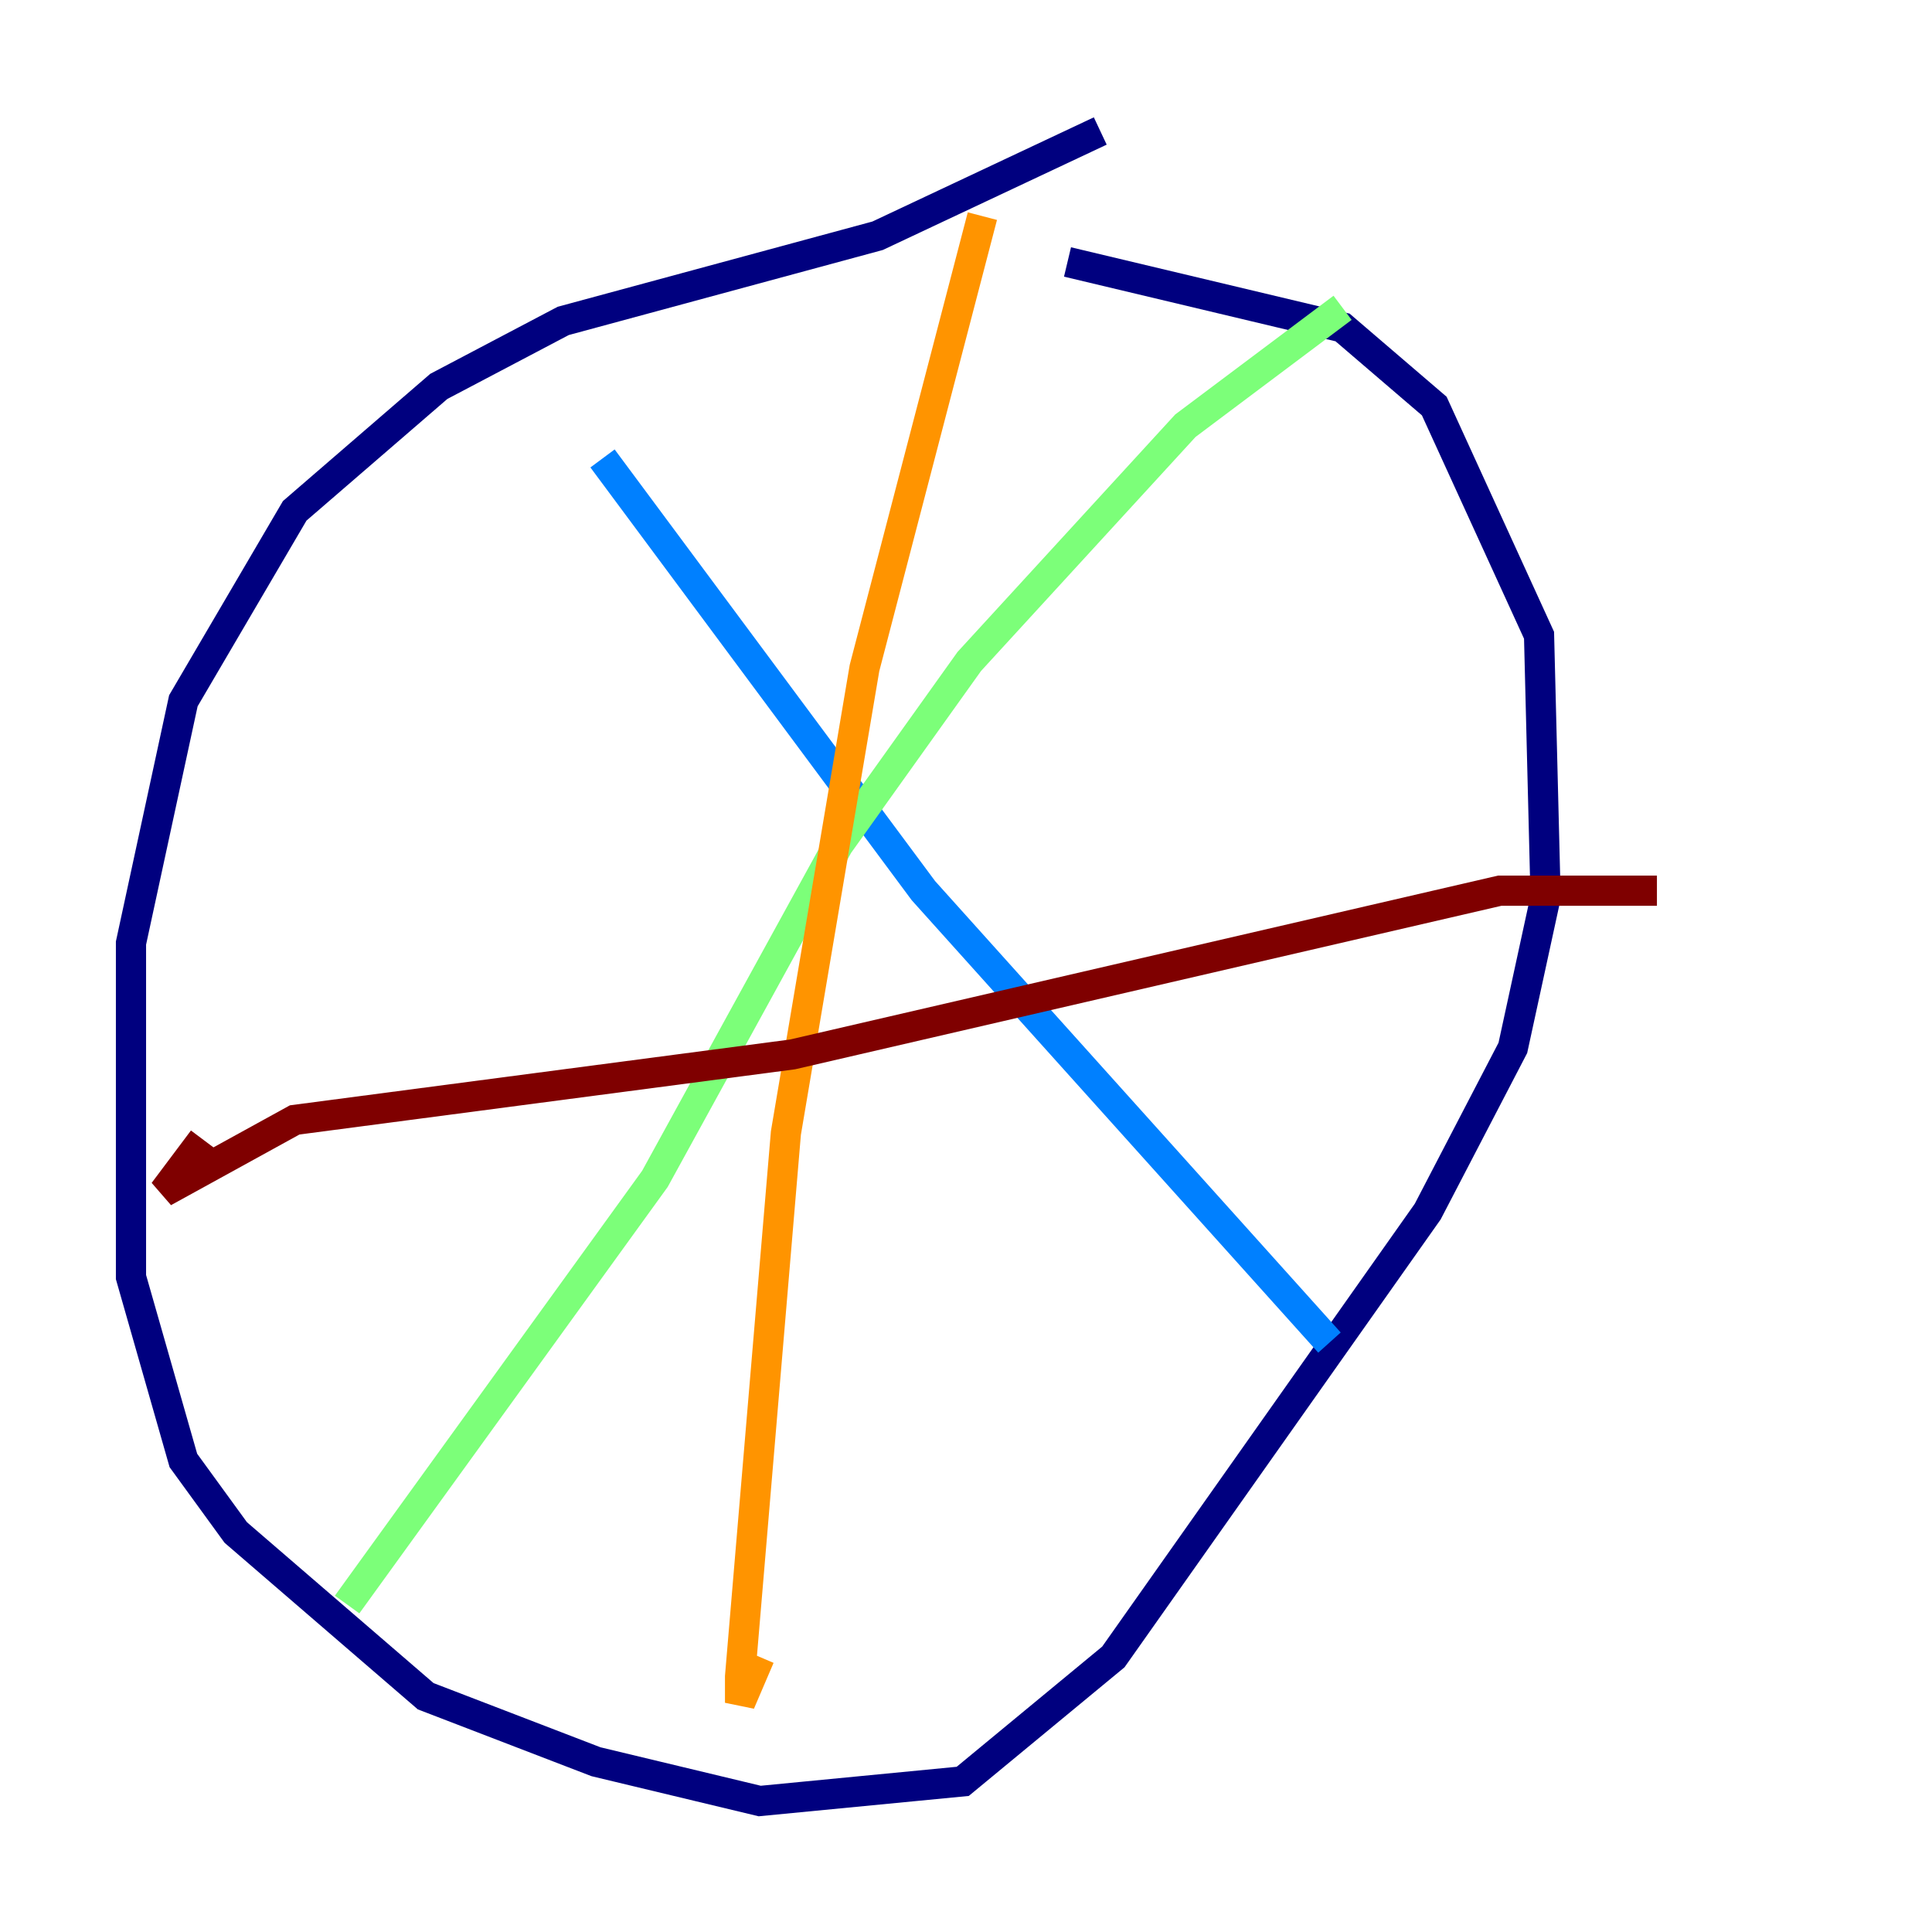 <?xml version="1.0" encoding="utf-8" ?>
<svg baseProfile="tiny" height="128" version="1.2" viewBox="0,0,128,128" width="128" xmlns="http://www.w3.org/2000/svg" xmlns:ev="http://www.w3.org/2001/xml-events" xmlns:xlink="http://www.w3.org/1999/xlink"><defs /><polyline fill="none" points="72.895,8.678 58.142,15.62 37.315,21.261 29.071,25.6 19.525,33.844 12.149,46.427 8.678,62.481 8.678,84.61 12.149,96.759 15.62,101.532 28.203,112.38 39.485,116.719 50.332,119.322 63.783,118.02 73.763,109.776 94.59,80.271 100.231,69.424 102.4,59.444 101.966,42.088 95.024,26.902 88.949,21.695 70.725,17.356" stroke="#00007f" stroke-width="2" /><polyline fill="none" points="39.919,30.373 61.18,59.01 88.081,88.949" stroke="#0080ff" stroke-width="2" /><polyline fill="none" points="88.949,20.393 78.536,28.203 64.217,43.824 55.539,55.973 43.39,78.102 22.997,106.305" stroke="#7cff79" stroke-width="2" /><polyline fill="none" points="65.085,14.319 57.275,44.258 52.068,75.064 49.031,111.078 49.031,112.814 50.332,109.776" stroke="#ff9400" stroke-width="2" /><polyline fill="none" points="13.451,75.498 10.848,78.969 19.525,74.197 52.502,69.858 99.363,59.01 109.776,59.01" stroke="#7f0000" stroke-width="2" /></svg>